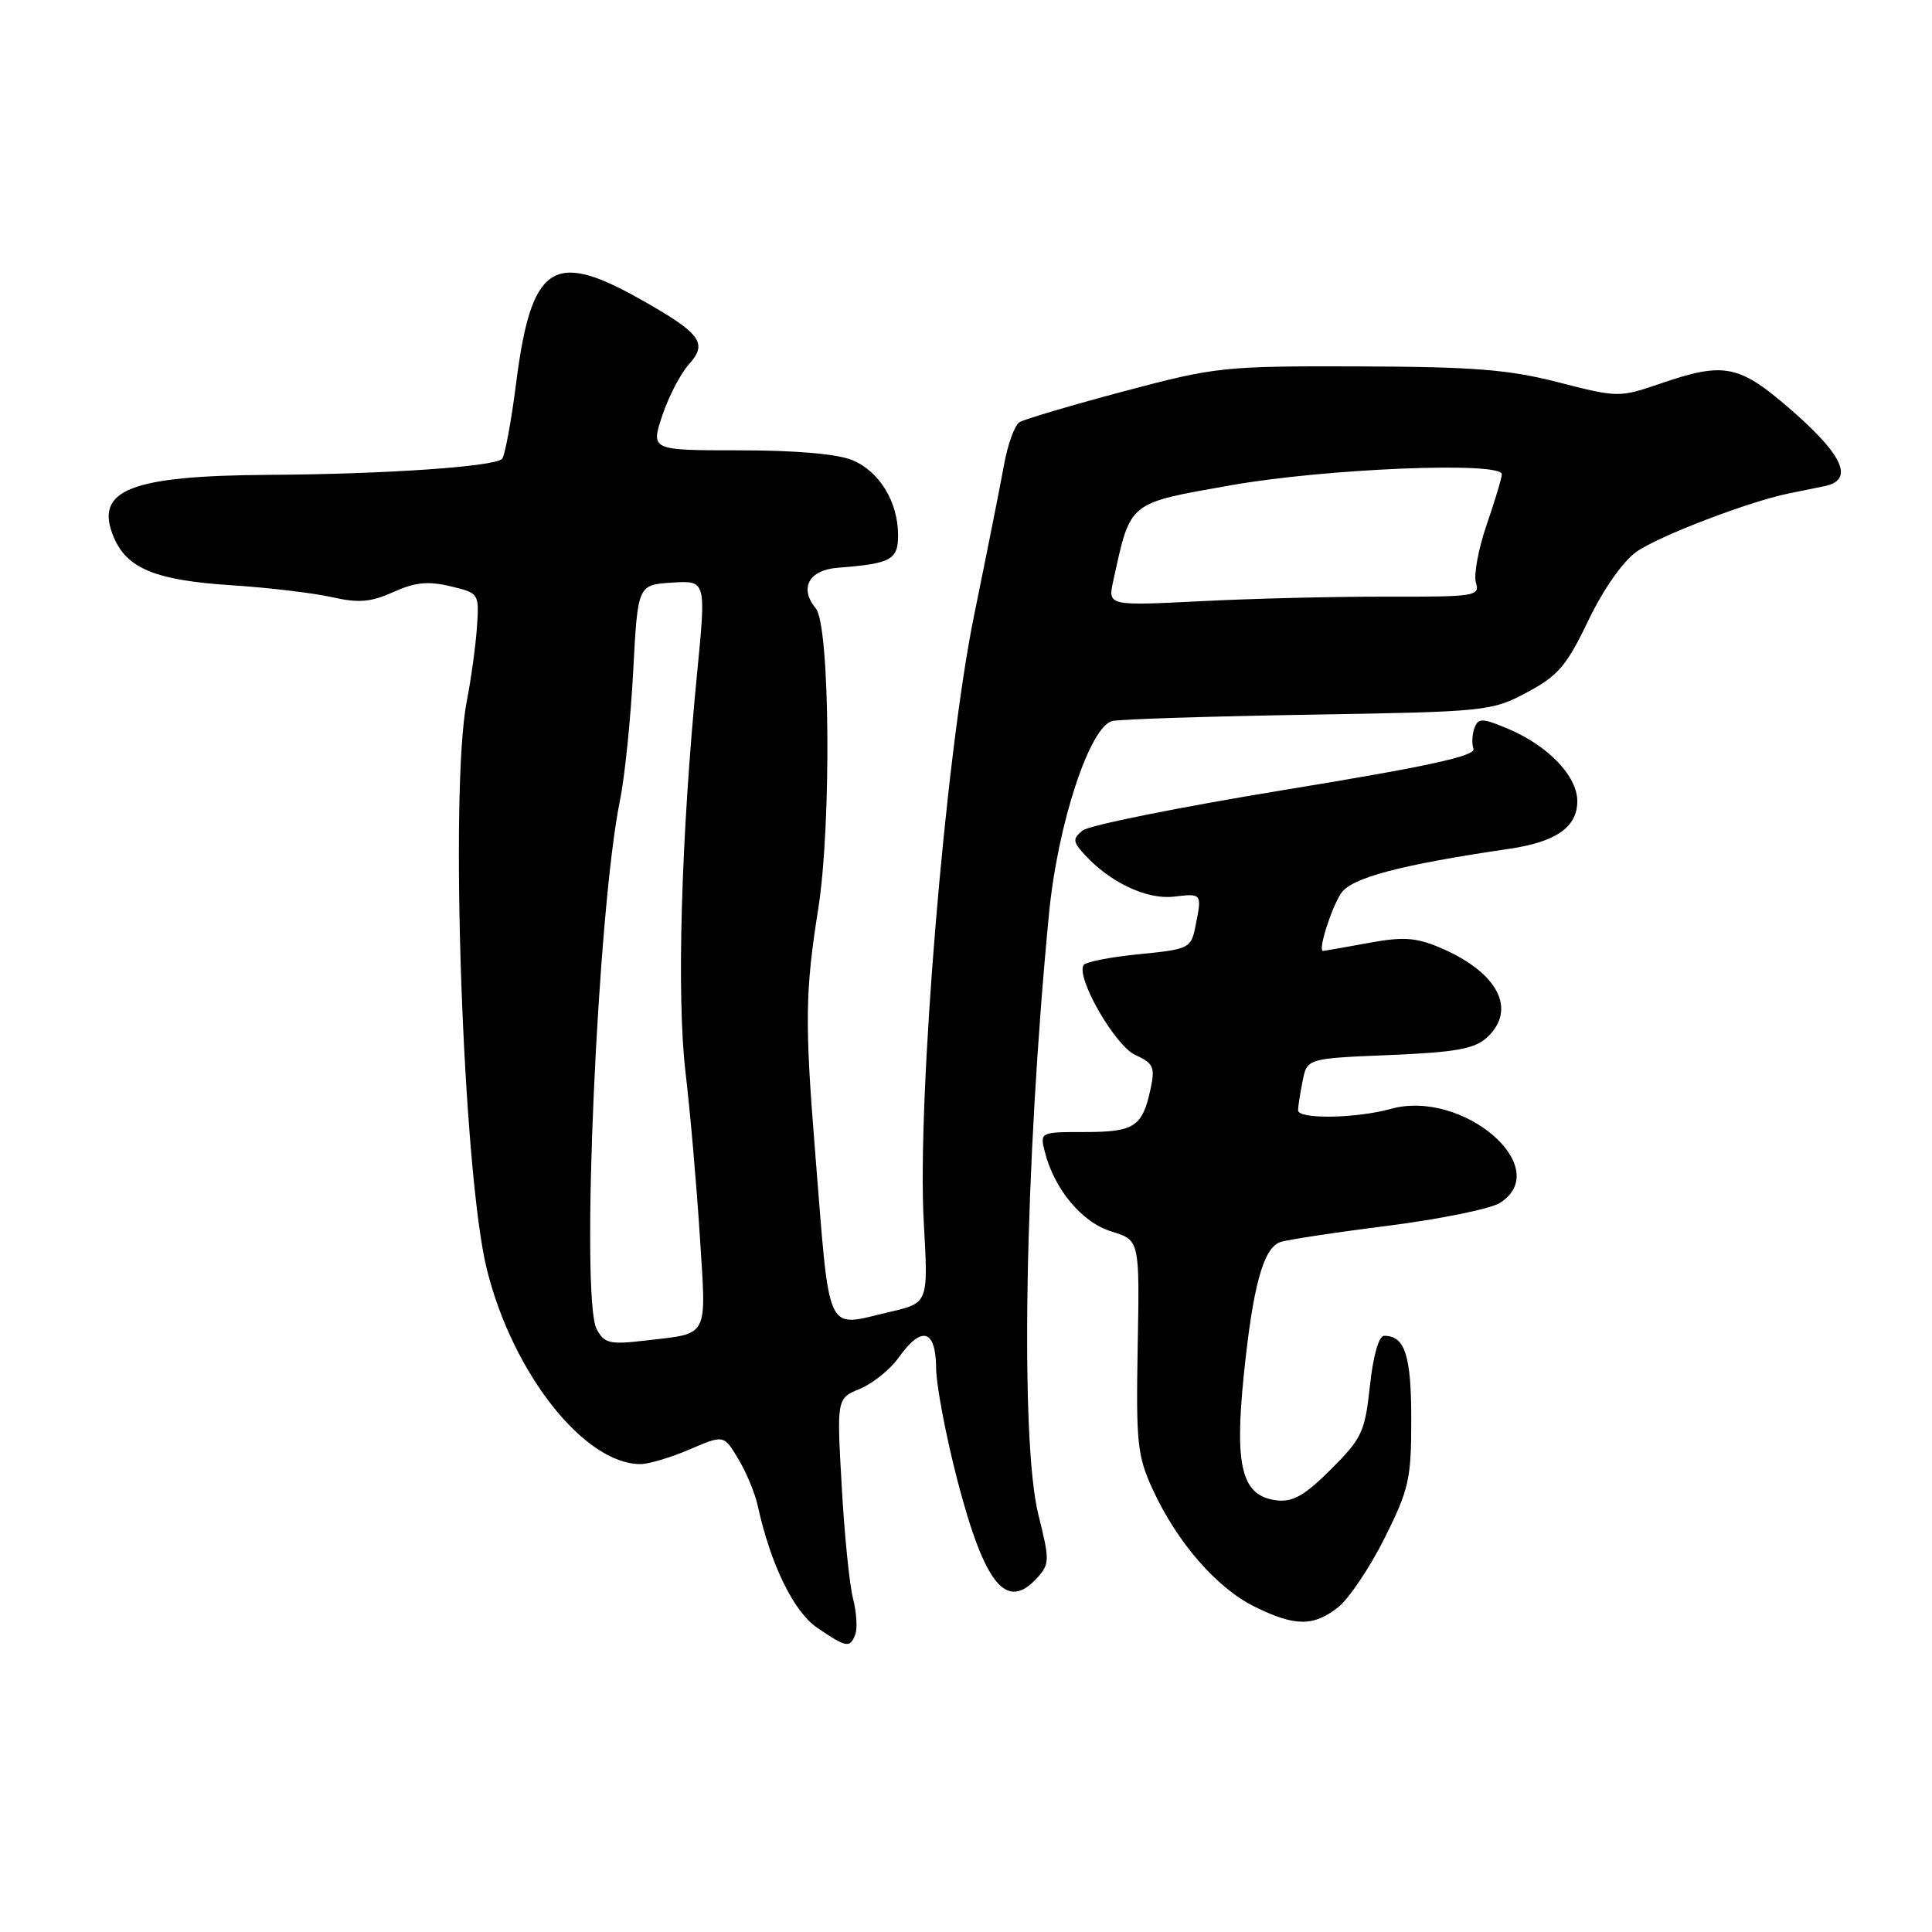 <?xml version="1.0" encoding="UTF-8" standalone="no"?>
<!DOCTYPE svg PUBLIC "-//W3C//DTD SVG 1.1//EN" "http://www.w3.org/Graphics/SVG/1.1/DTD/svg11.dtd" >
<svg xmlns="http://www.w3.org/2000/svg" xmlns:xlink="http://www.w3.org/1999/xlink" version="1.1" viewBox="0 0 256 256">
 <g >
 <path fill="currentColor"
d=" M 113.33 216.57 C 113.63 215.79 113.50 213.65 113.03 211.82 C 112.56 210.00 111.88 203.28 111.53 196.90 C 110.87 185.29 110.87 185.29 113.96 184.02 C 115.66 183.31 117.97 181.45 119.09 179.87 C 122.12 175.61 123.99 176.13 124.04 181.25 C 124.06 183.59 125.35 190.34 126.89 196.26 C 130.50 210.06 133.38 213.55 137.44 209.06 C 139.09 207.24 139.10 206.73 137.60 200.75 C 135.14 190.94 135.78 154.35 139.00 121.06 C 140.15 109.12 144.44 96.13 147.43 95.53 C 148.57 95.29 160.31 94.92 173.51 94.70 C 196.97 94.31 197.64 94.24 202.32 91.75 C 206.45 89.55 207.59 88.22 210.45 82.24 C 212.42 78.13 215.02 74.41 216.83 73.12 C 219.73 71.06 231.69 66.47 237.00 65.39 C 238.38 65.11 240.51 64.67 241.75 64.42 C 245.65 63.62 244.33 60.46 237.64 54.58 C 230.44 48.27 228.58 47.88 219.91 50.86 C 214.59 52.68 214.37 52.68 206.50 50.66 C 199.90 48.96 195.27 48.60 180.00 48.55 C 162.09 48.50 161.10 48.61 148.88 51.86 C 141.93 53.71 135.73 55.55 135.09 55.94 C 134.45 56.34 133.53 58.87 133.04 61.58 C 132.55 64.29 130.77 73.25 129.08 81.50 C 125.25 100.23 121.48 145.76 122.41 162.08 C 123.01 172.65 123.01 172.65 117.93 173.83 C 109.20 175.84 110.02 177.63 107.96 152.00 C 106.64 135.55 106.70 131.24 108.41 120.50 C 110.19 109.32 109.98 82.89 108.10 80.62 C 105.87 77.93 107.17 75.53 111.01 75.23 C 118.05 74.69 119.00 74.18 119.00 70.93 C 119.00 66.51 116.54 62.47 112.94 60.97 C 110.95 60.15 105.43 59.67 98.01 59.67 C 86.23 59.67 86.23 59.67 87.75 55.08 C 88.59 52.56 90.18 49.50 91.28 48.28 C 93.86 45.43 92.88 44.15 84.50 39.46 C 73.25 33.17 70.39 35.16 68.40 50.69 C 67.74 55.89 66.89 60.44 66.52 60.81 C 65.49 61.84 50.99 62.83 35.72 62.92 C 17.25 63.03 12.48 64.91 15.04 71.11 C 16.80 75.34 20.57 76.89 30.68 77.55 C 35.53 77.86 41.50 78.57 43.95 79.12 C 47.54 79.93 49.11 79.80 52.12 78.45 C 54.99 77.15 56.73 76.98 59.67 77.68 C 63.46 78.58 63.50 78.63 63.20 83.05 C 63.04 85.50 62.43 89.94 61.85 92.92 C 59.54 104.72 61.34 155.48 64.52 168.23 C 67.95 182.00 77.43 194.00 84.87 194.00 C 85.95 194.00 88.88 193.13 91.37 192.06 C 95.91 190.11 95.91 190.11 97.82 193.31 C 98.88 195.06 100.04 197.85 100.40 199.50 C 102.10 207.28 105.16 213.56 108.29 215.69 C 112.16 218.33 112.63 218.41 113.33 216.57 Z  M 177.31 212.97 C 178.73 211.85 181.49 207.74 183.45 203.84 C 186.70 197.33 187.00 196.00 187.00 188.07 C 187.00 179.60 186.16 177.00 183.42 177.00 C 182.70 177.00 181.96 179.59 181.52 183.62 C 180.87 189.72 180.47 190.59 176.37 194.68 C 172.94 198.12 171.31 199.05 169.22 198.81 C 164.55 198.27 163.55 194.47 164.82 182.09 C 166.02 170.45 167.38 165.45 169.59 164.60 C 170.38 164.30 176.77 163.32 183.77 162.44 C 190.77 161.55 197.51 160.18 198.75 159.39 C 206.02 154.76 193.86 144.28 184.30 146.93 C 179.69 148.21 172.00 148.33 172.00 147.12 C 172.00 146.64 172.27 144.90 172.60 143.25 C 173.20 140.25 173.20 140.25 184.08 139.80 C 192.79 139.44 195.36 138.99 196.98 137.52 C 201.11 133.78 198.48 128.77 190.67 125.51 C 187.57 124.21 185.85 124.11 181.25 124.96 C 178.16 125.53 175.48 126.00 175.30 126.00 C 174.61 126.00 176.36 120.43 177.69 118.38 C 179.02 116.32 185.54 114.59 200.00 112.47 C 206.19 111.56 209.00 109.59 209.00 106.16 C 209.00 102.82 205.12 98.78 199.73 96.53 C 196.41 95.14 195.89 95.13 195.38 96.44 C 195.07 97.26 195.00 98.51 195.24 99.22 C 195.56 100.17 189.16 101.57 170.30 104.65 C 156.35 106.94 144.27 109.36 143.44 110.05 C 142.13 111.14 142.15 111.51 143.66 113.18 C 147.03 116.90 151.94 119.23 155.54 118.81 C 159.30 118.37 159.28 118.35 158.40 122.76 C 157.82 125.66 157.56 125.78 150.92 126.44 C 147.14 126.81 143.83 127.46 143.58 127.88 C 142.55 129.53 147.75 138.56 150.42 139.78 C 152.84 140.88 153.07 141.40 152.46 144.26 C 151.39 149.29 150.32 150.00 143.77 150.00 C 137.84 150.00 137.79 150.02 138.43 152.57 C 139.68 157.57 143.36 161.98 147.25 163.17 C 151.01 164.32 151.01 164.32 150.75 178.41 C 150.52 191.25 150.70 192.94 152.77 197.42 C 155.98 204.38 161.22 210.41 166.22 212.88 C 171.57 215.53 174.03 215.55 177.31 212.97 Z  M 79.06 176.11 C 76.89 172.06 79.17 120.51 82.16 106.00 C 82.78 102.97 83.56 95.33 83.90 89.00 C 84.50 77.50 84.50 77.50 89.03 77.20 C 93.57 76.91 93.57 76.91 92.37 89.20 C 90.25 110.81 89.64 132.10 90.84 142.13 C 91.45 147.28 92.30 157.01 92.73 163.74 C 93.60 177.51 94.06 176.62 85.52 177.63 C 80.77 178.18 80.08 178.02 79.06 176.11 Z  M 147.52 76.93 C 149.84 66.36 149.38 66.73 163.10 64.30 C 175.63 62.08 199.00 61.13 199.00 62.84 C 199.00 63.31 198.10 66.31 196.99 69.53 C 195.89 72.74 195.25 76.20 195.57 77.23 C 196.13 78.98 195.41 79.09 183.83 79.06 C 177.05 79.04 165.94 79.31 159.14 79.66 C 146.78 80.28 146.78 80.28 147.52 76.93 Z "/>
</g>
</svg>